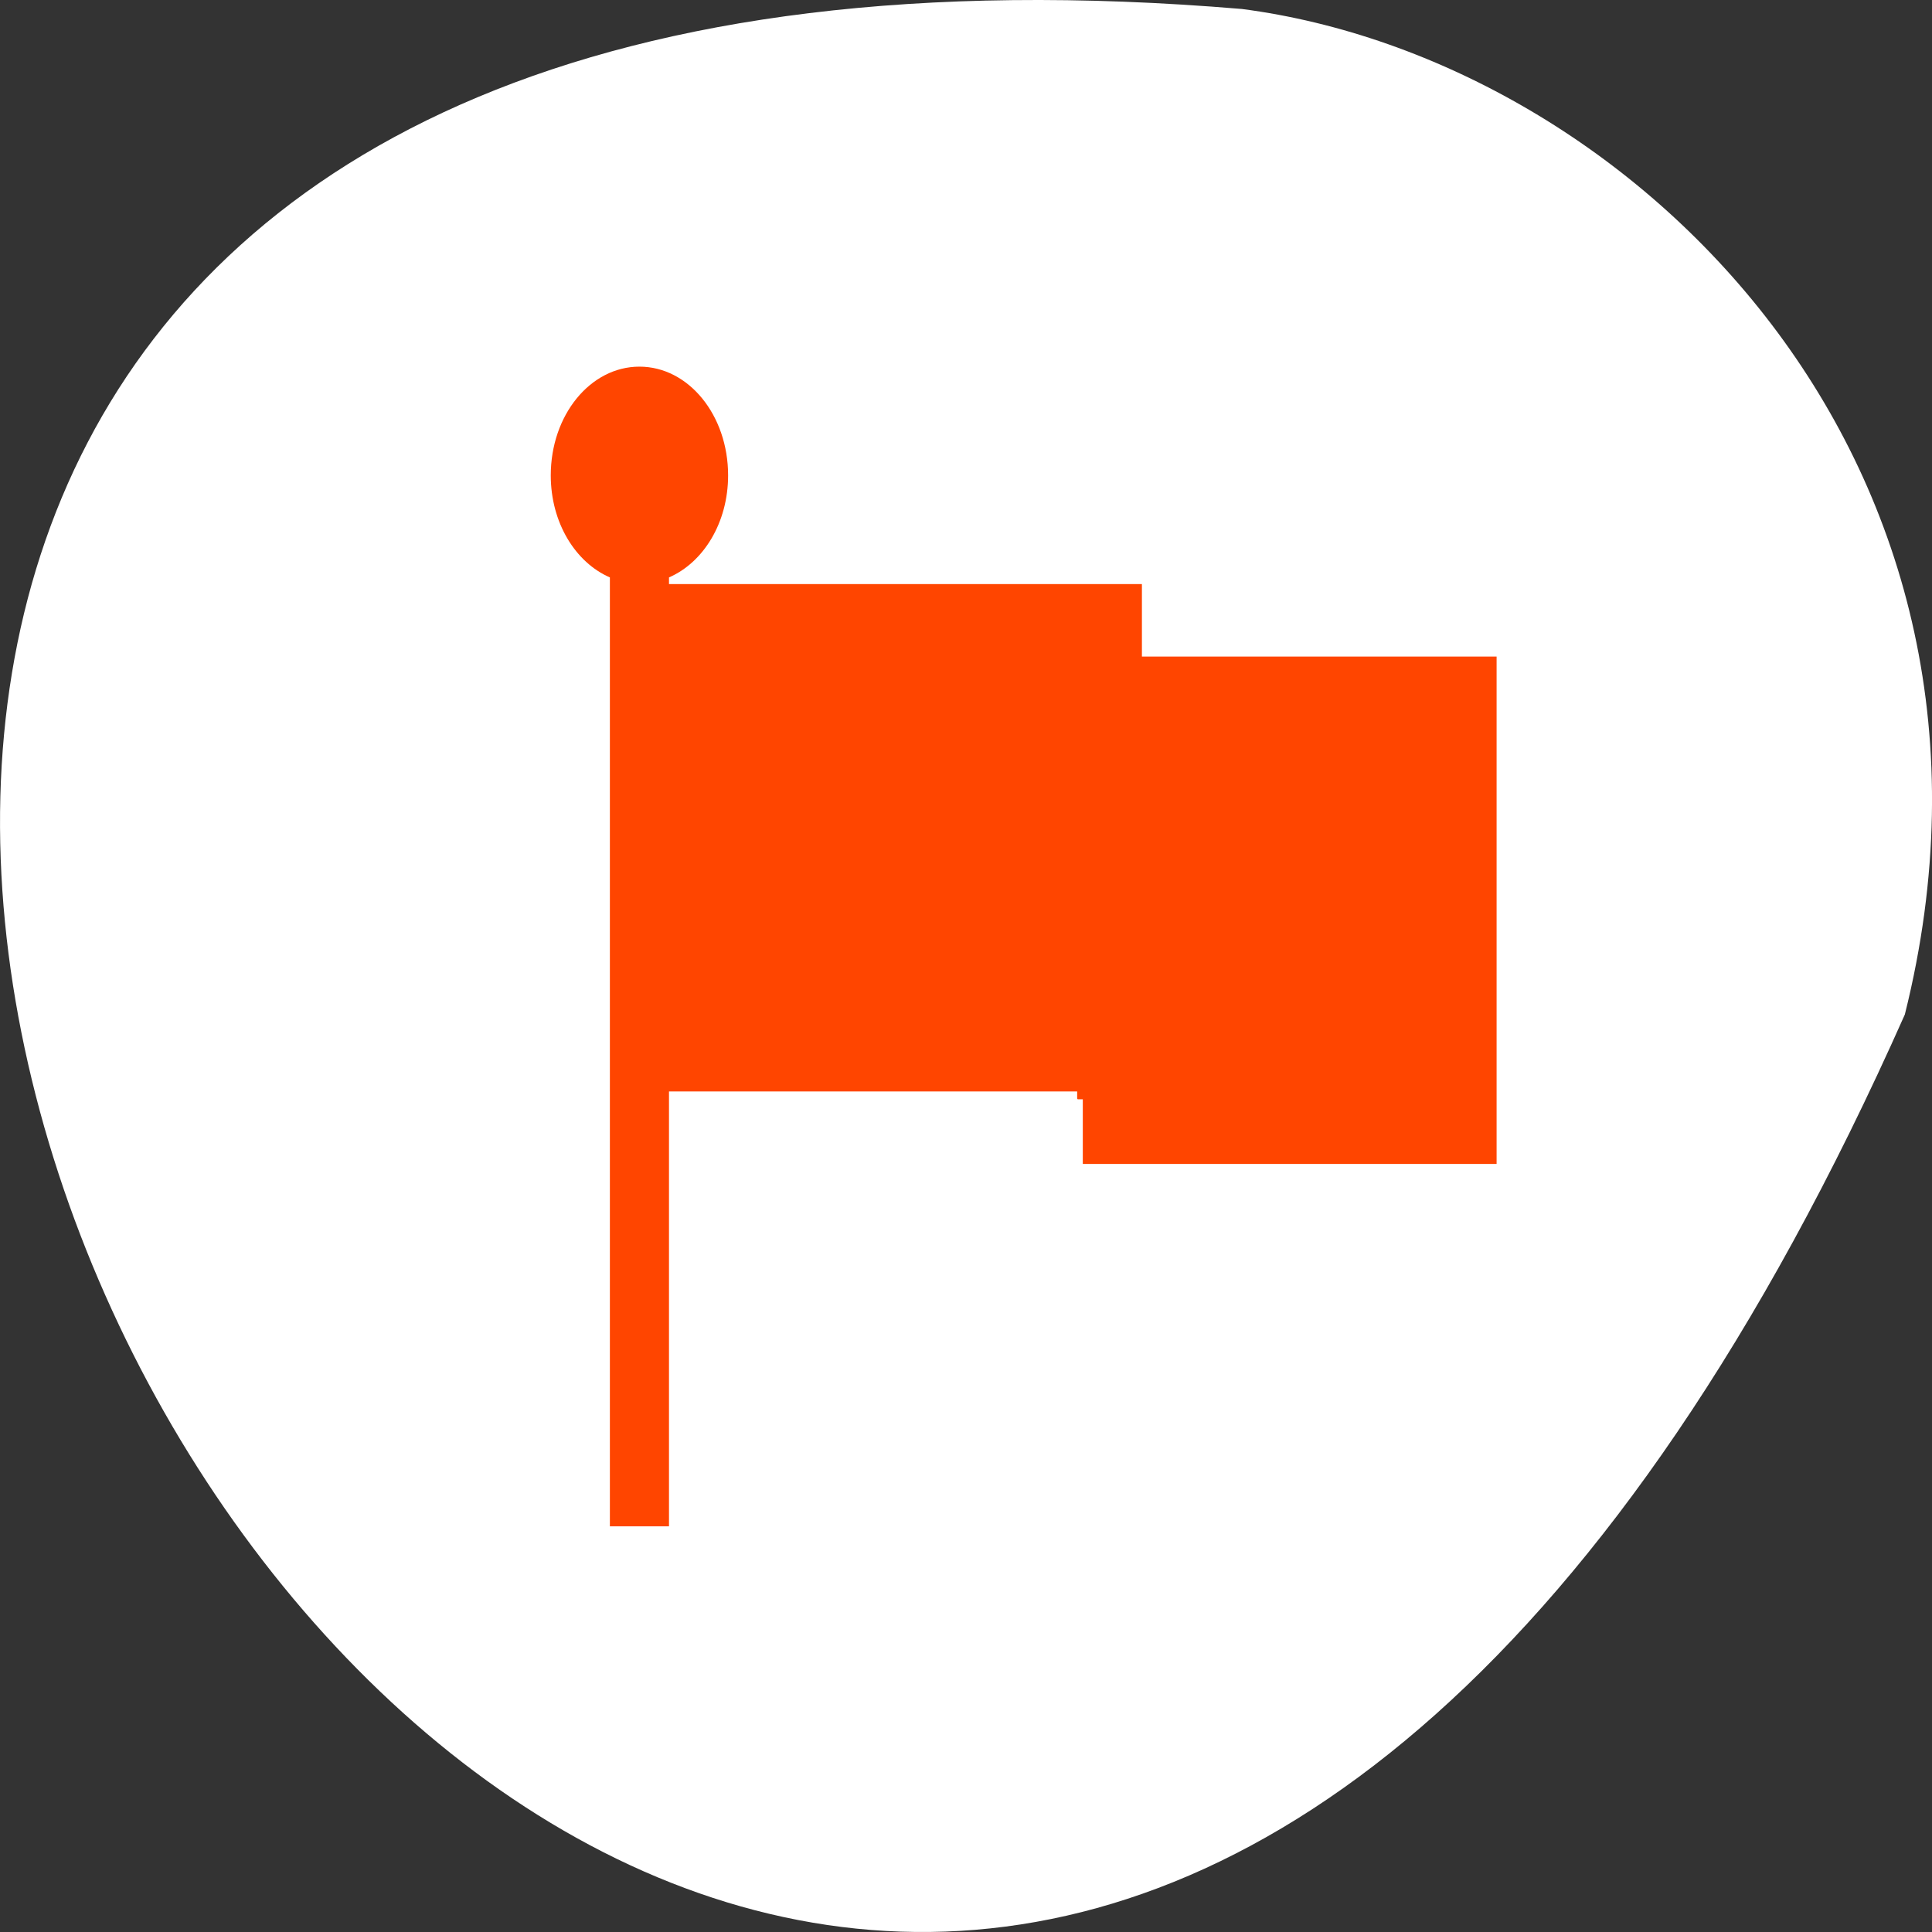 <svg xmlns="http://www.w3.org/2000/svg" viewBox="0 0 256 256"><rect x="0" y="0" width="256" height="256" fill="#333333" stroke="none"/><g transform="translate(0 -796.36)"><path d="m 252.4 930.79 c -154.26 347.01 -431.5 -162.11 -87.84 -133.24 c 51.745 6.753 106.08 60.23 87.84 133.24 z" style="fill:#ffffff;color:#000"/><g style="fill:#ff4500"><path transform="matrix(7.833 0 0 9.604 49.48 816.13)" d="M 4.5,3 C 3.669,3 3,3.669 3,4.5 3,5.154 3.418,5.702 4,5.908 v 13.092 h 1 v -6 h 7 v 1 h 7 v -1 -5 -1 h -6 v -1 H 5 V 5.908 c 0.582,-0.206 1,-0.754 1,-1.408 0,-0.831 -0.669,-1.5 -1.5,-1.5 z M 6,7 h 6 v 1 4 H 6 V 7 z m 7,1 h 5 v 5 H 13 V 8 z"/><rect width="49.601" height="50.613" x="95.15" y="882.3" rx="0.11" ry="0.12"/><rect ry="0.12" rx="0.11" y="891.41" x="142.73" height="50.613" width="49.601"/></g></g></svg>